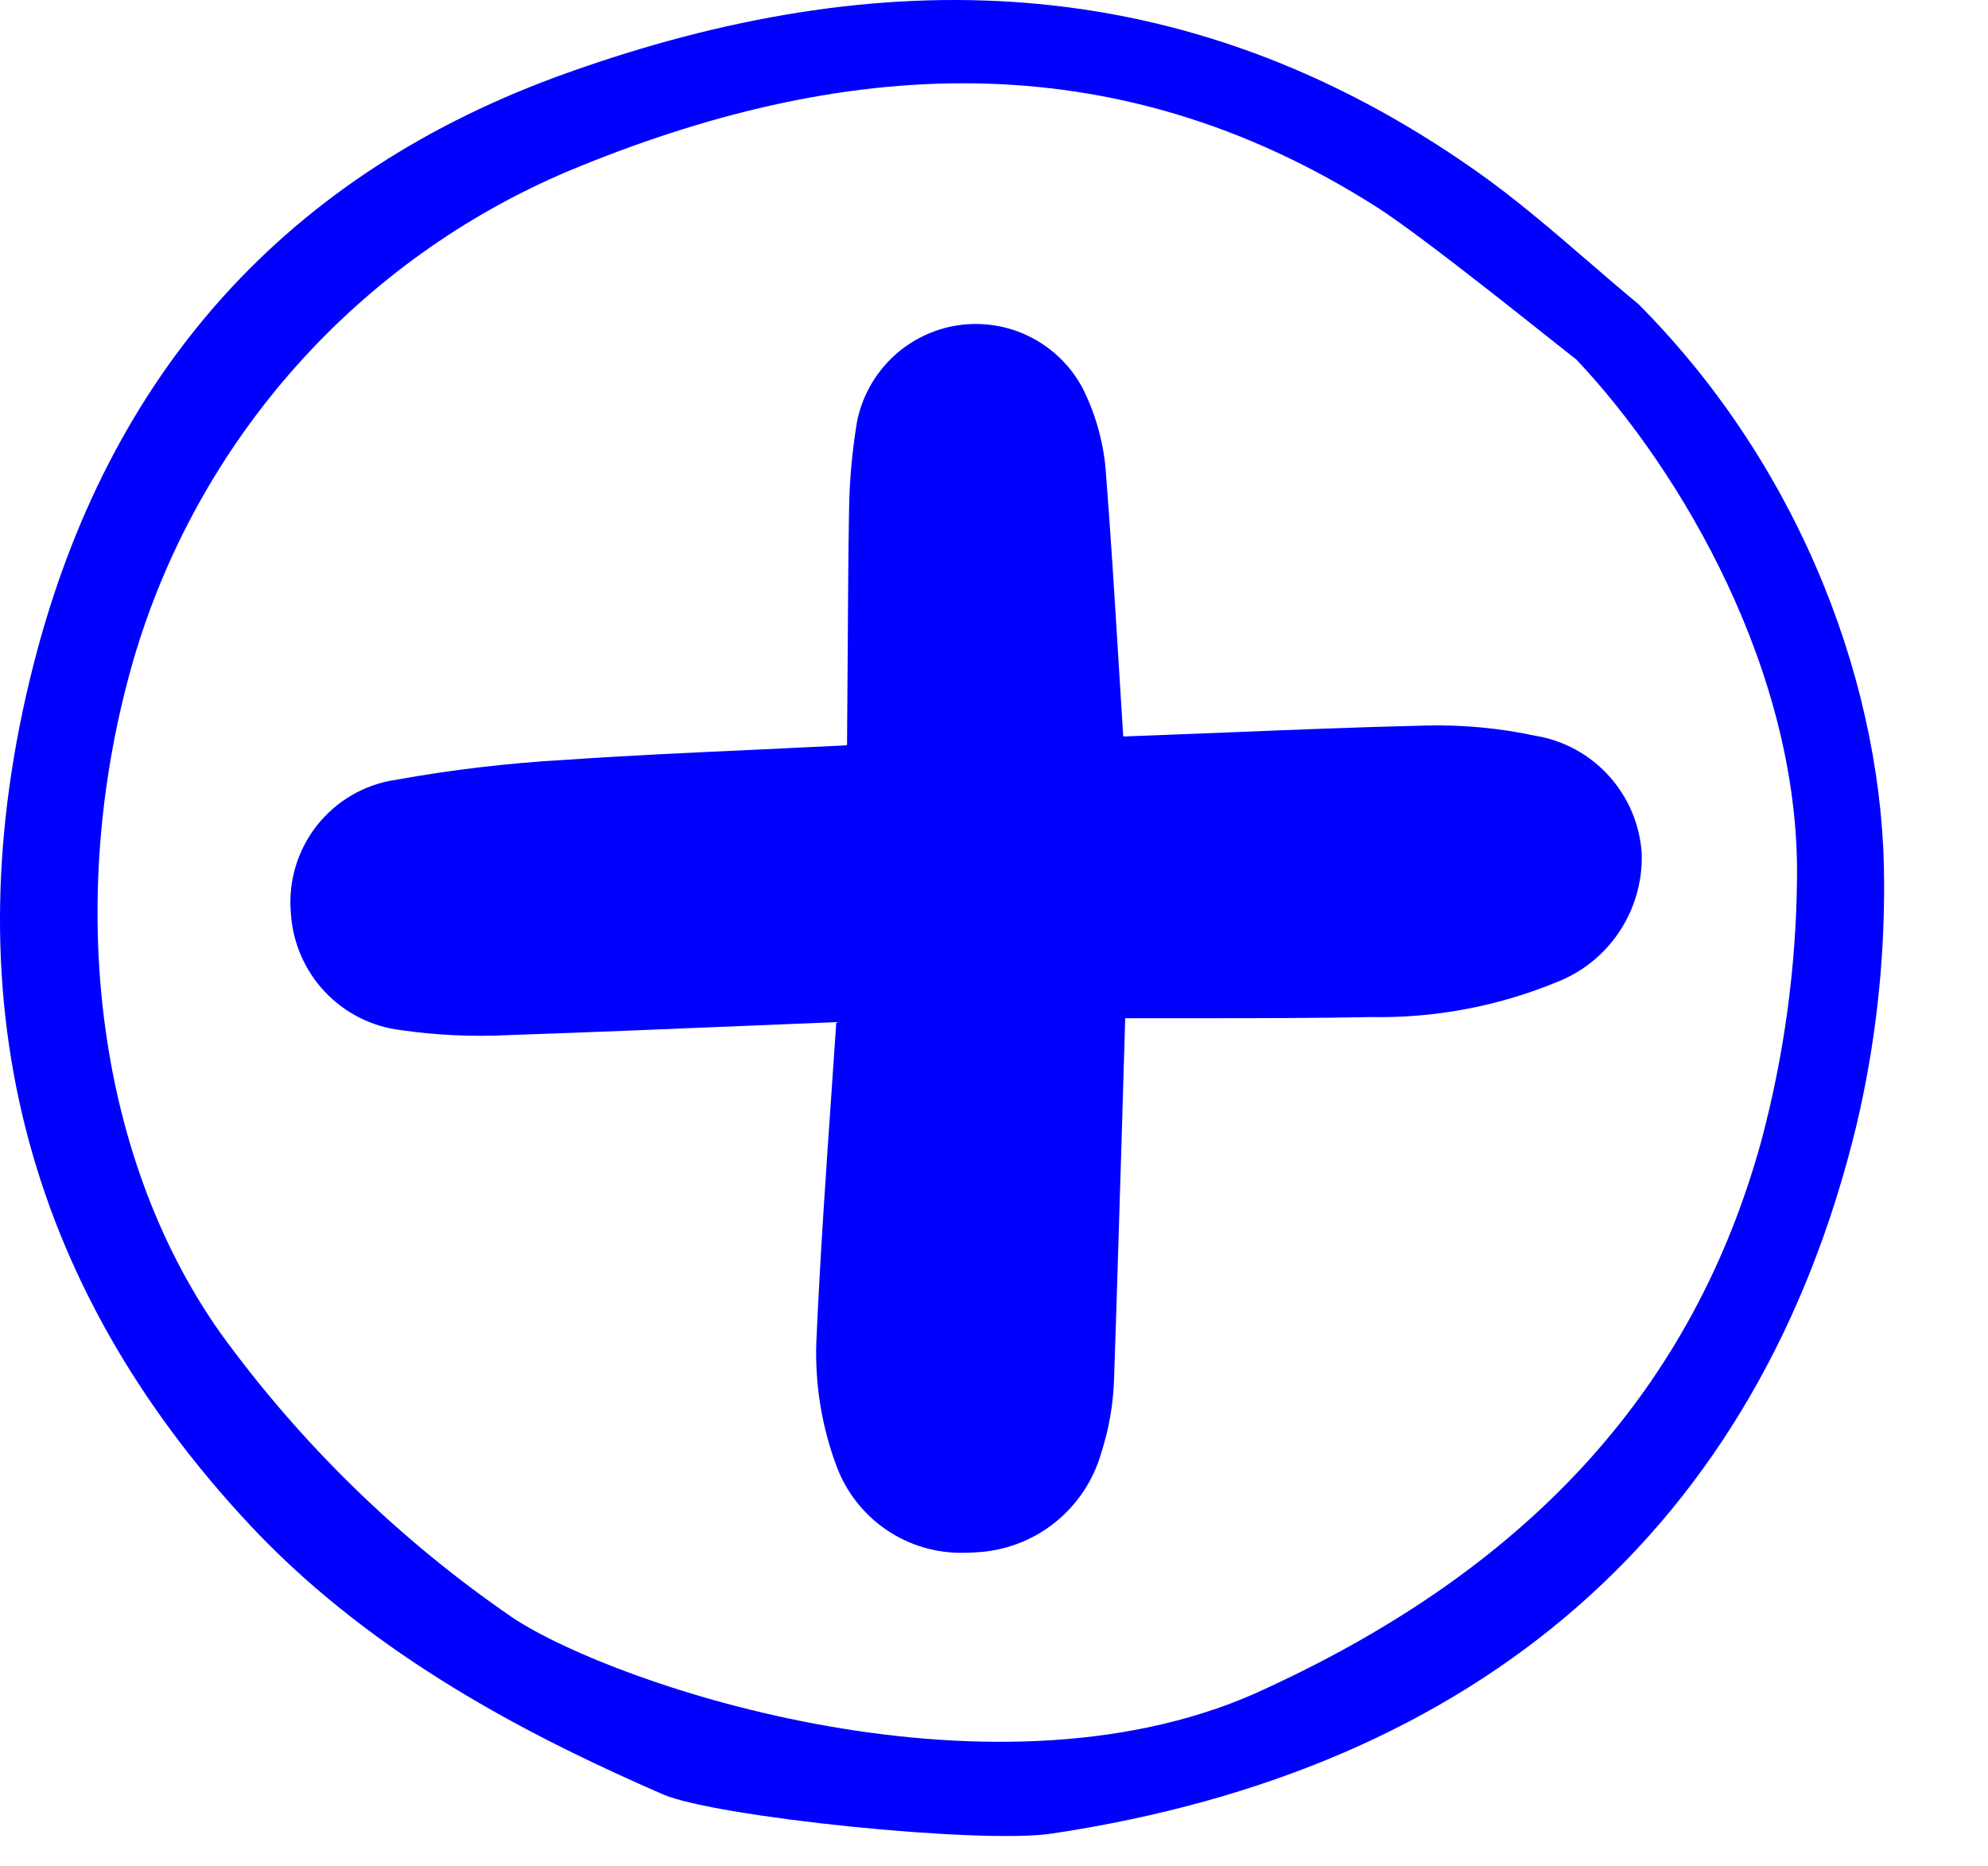 <svg width="178" height="167" viewBox="0 0 178 167" fill="none" xmlns="http://www.w3.org/2000/svg">
<path d="M2.984 59.56C-4.471 88.914 2.057 114.809 22.401 136.539C22.93 137.1 23.47 137.661 24.01 138.202C34.938 149.15 48.549 155.909 59.334 160.613C63.963 162.638 87.715 165.097 94.142 164.138C132.333 158.424 157.467 136.845 166.22 100.743C167.891 93.671 168.724 86.426 168.699 79.158C168.741 62.038 161.545 42.135 146.707 27.229C145.179 25.963 143.656 24.652 142.184 23.382C138.992 20.633 135.692 17.786 132.24 15.358C105.867 -3.237 78.466 -3.341 50.8 6.52C25.751 15.438 9.665 33.288 2.984 59.56ZM50.907 15.306C75.181 5.2 99.537 3.417 123.293 18.552C127.636 21.323 139.216 30.699 141.039 32.107L141.156 32.194L141.252 32.301C150.521 42.147 161.133 60.149 160.899 78.655C160.821 86.568 159.752 94.44 157.716 102.086C151.682 124.058 137.256 140.071 113.612 151.023C89.577 162.553 55.108 150.897 45.937 144.832C35.8 137.889 26.93 129.251 19.715 119.297C8.4 103.249 5.862 80.18 11.942 59.091C14.787 49.354 19.76 40.373 26.499 32.8C33.239 25.227 41.576 19.251 50.907 15.306V15.306Z" fill="#0000FF"/>
<path d="M137.451 65.858C134.244 65.173 130.966 64.867 127.688 64.946C121.717 65.082 115.67 65.329 109.828 65.568C106.848 65.687 103.868 65.802 100.89 65.915H100.57L100.189 59.805C99.831 53.969 99.46 47.931 98.994 41.979C98.765 39.42 98.046 36.929 96.88 34.642C95.81 32.689 94.167 31.113 92.178 30.126C90.186 29.139 87.942 28.789 85.746 29.123C83.552 29.457 81.511 30.459 79.9 31.995C78.291 33.53 77.187 35.524 76.742 37.708C76.305 40.311 76.065 42.943 76.023 45.582C75.952 49.807 75.927 54.034 75.903 58.259C75.889 61.079 75.867 63.896 75.84 66.713L75.353 66.74C72.653 66.876 69.954 67.005 67.25 67.127C61.793 67.377 56.149 67.634 50.576 68.02C45.491 68.307 40.428 68.905 35.416 69.808C32.63 70.221 30.106 71.689 28.364 73.911C26.621 76.132 25.791 78.939 26.045 81.755C26.207 84.38 27.284 86.865 29.085 88.776C30.885 90.687 33.295 91.903 35.897 92.213C39.066 92.666 42.271 92.816 45.467 92.66C52.588 92.416 59.692 92.121 66.805 91.826L74.881 91.493C74.745 93.494 74.61 95.494 74.469 97.493C73.955 104.918 73.423 112.595 73.09 120.187C72.967 123.94 73.577 127.681 74.885 131.199C75.745 133.534 77.309 135.541 79.361 136.939C81.413 138.337 83.85 139.057 86.329 138.997C86.681 138.997 87.034 138.983 87.393 138.954C89.943 138.834 92.394 137.918 94.401 136.332C96.408 134.747 97.871 132.571 98.587 130.11C99.264 128.022 99.651 125.853 99.742 123.66C99.987 116.608 100.187 109.549 100.41 102.495C100.521 98.713 100.632 94.93 100.748 91.144H107.364C112.434 91.144 117.657 91.145 122.827 91.042C128.458 91.14 134.05 90.092 139.267 87.961C141.599 87.082 143.6 85.49 144.986 83.411C146.373 81.332 147.074 78.869 146.994 76.369C146.82 73.792 145.781 71.35 144.047 69.442C142.316 67.533 139.99 66.27 137.451 65.858Z" fill="#0000FF"/>
</svg>
